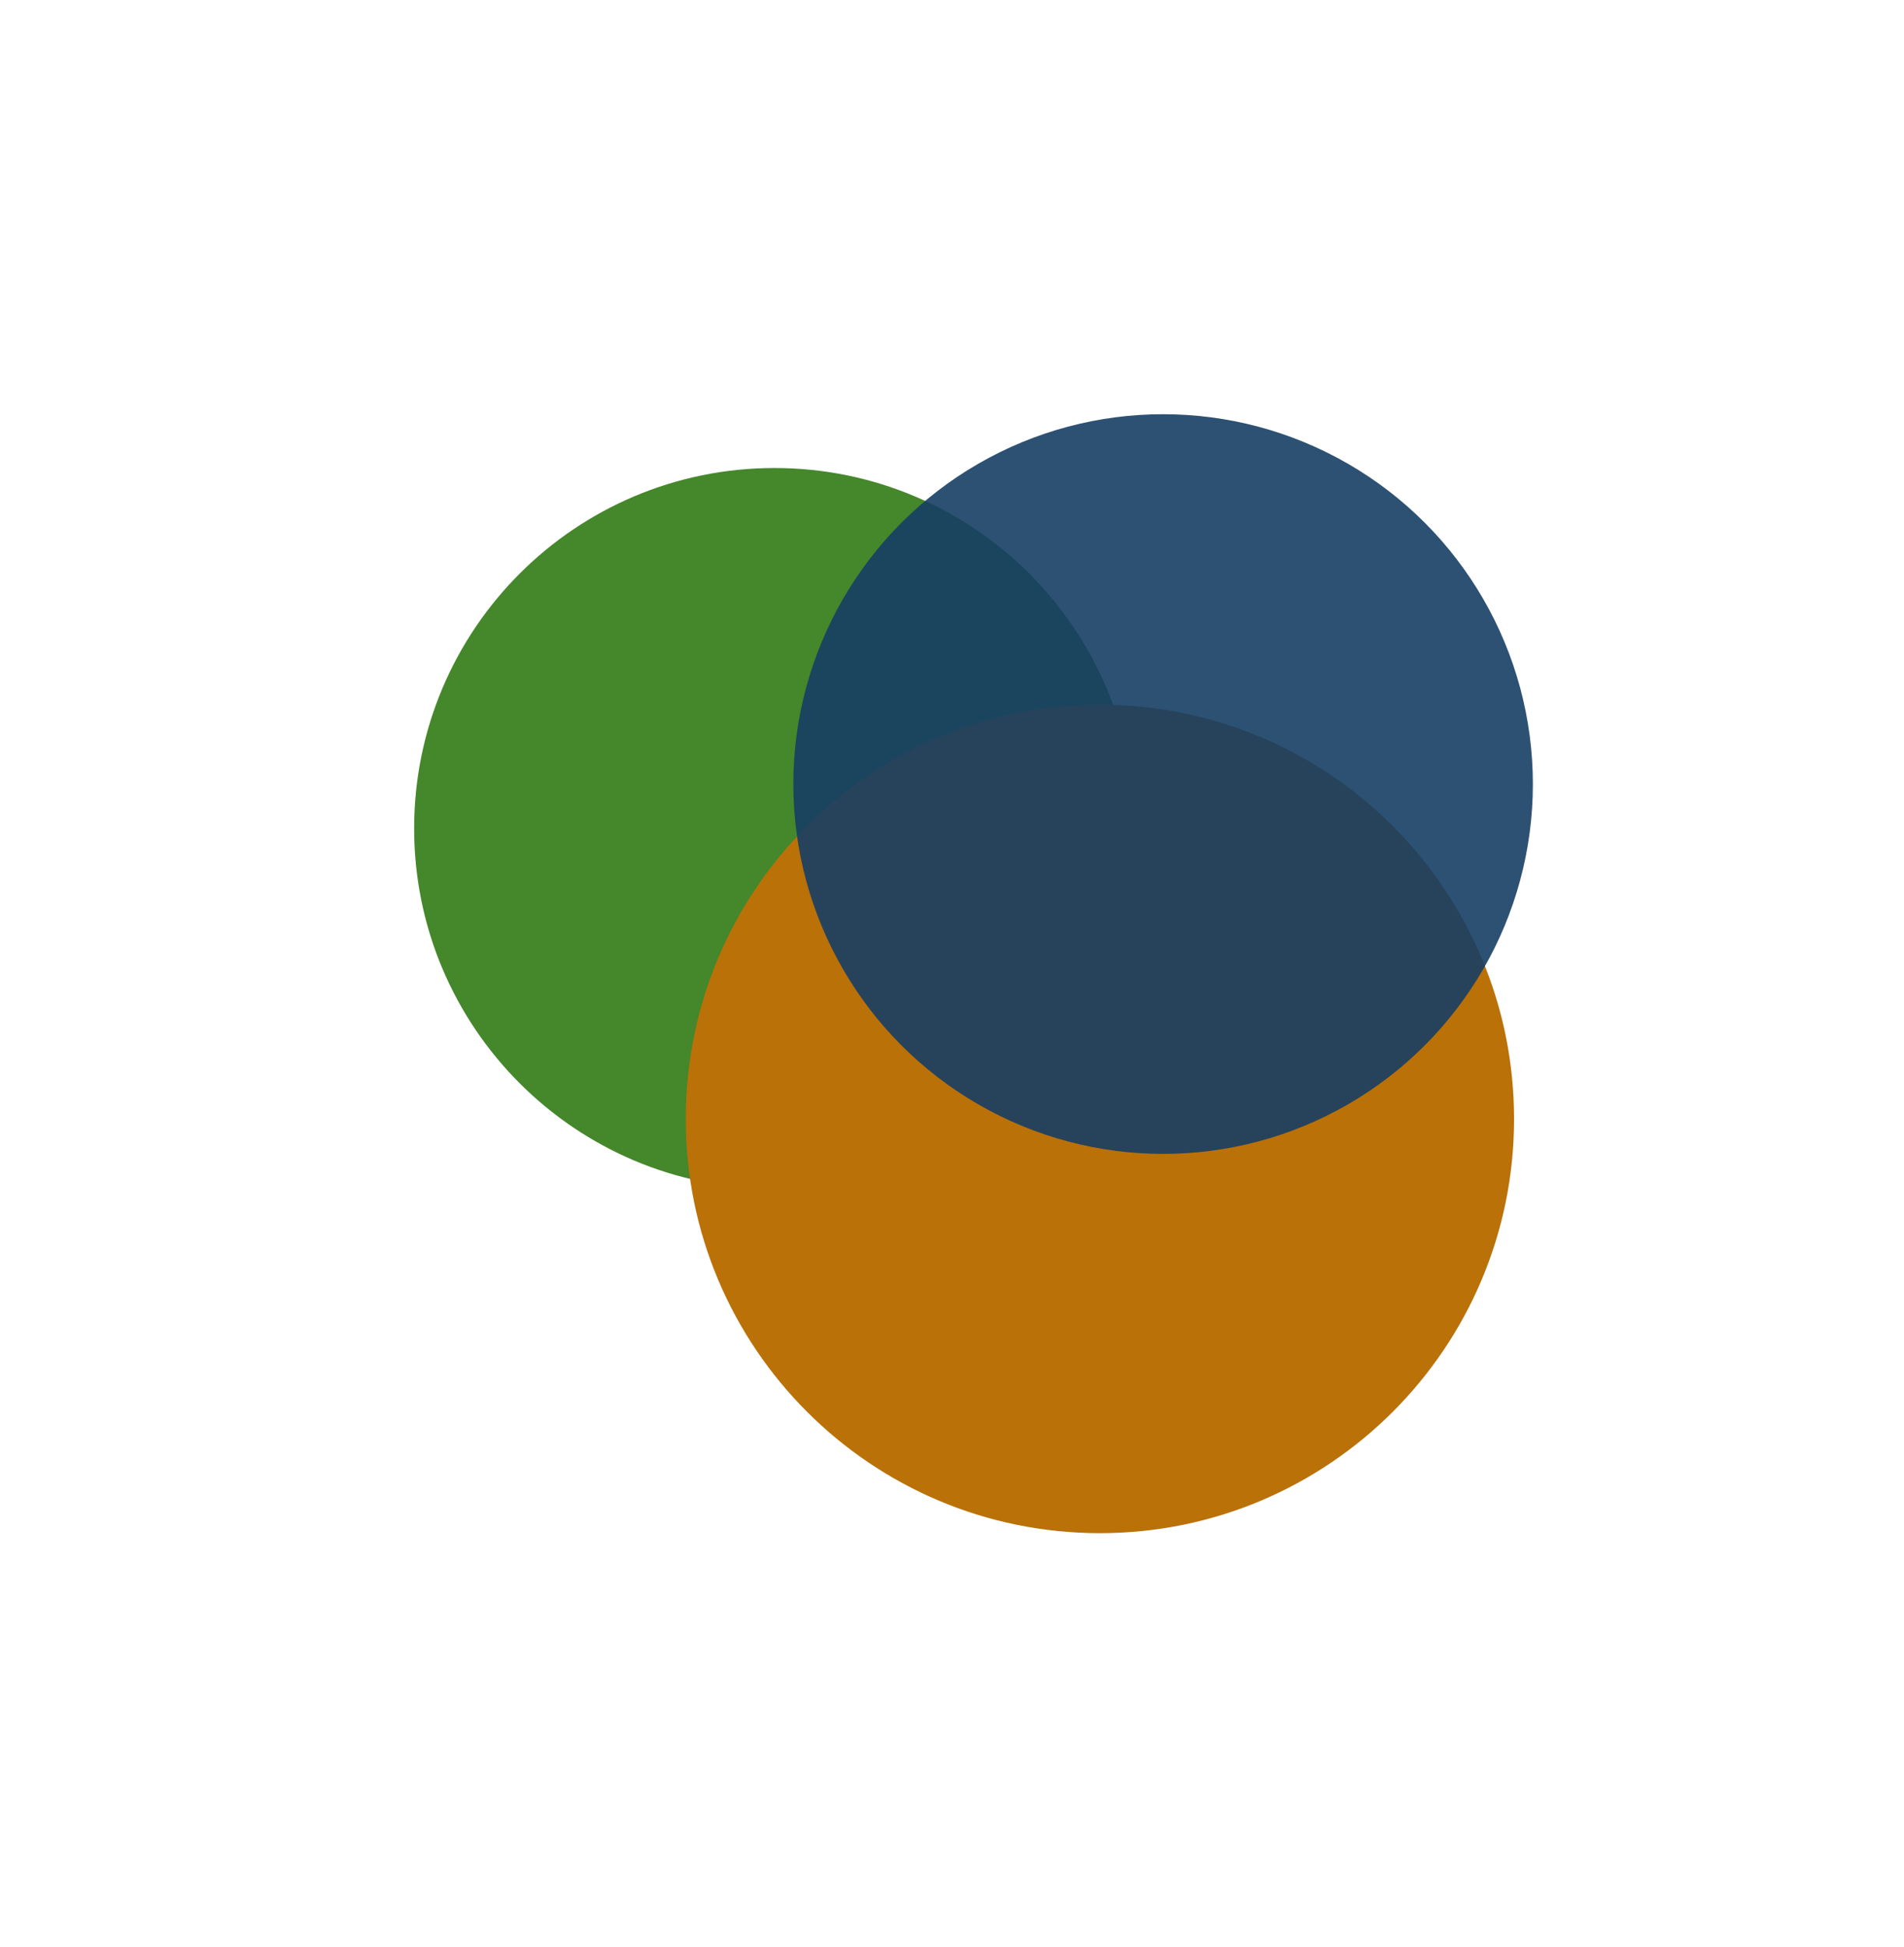 <svg width="708" height="724" viewBox="0 0 708 724" fill="none" xmlns="http://www.w3.org/2000/svg">
<g filter="url(#filter0_f_2_2)">
<path d="M288 442C362.006 442 422 382.006 422 308C422 233.994 362.006 174 288 174C213.994 174 154 233.994 154 308C154 382.006 213.994 442 288 442Z" fill="#45872B"/>
</g>
<g filter="url(#filter1_f_2_2)">
<path d="M409 570C494.052 570 563 501.052 563 416C563 330.948 494.052 262 409 262C323.948 262 255 330.948 255 416C255 501.052 323.948 570 409 570Z" fill="#BA7108"/>
</g>
<g filter="url(#filter2_f_2_2)">
<circle cx="432.5" cy="291.5" r="137.5" fill="#173E64" fill-opacity="0.9"/>
</g>
<defs>
<filter id="filter0_f_2_2" x="0" y="20" width="576" height="576" filterUnits="userSpaceOnUse" color-interpolation-filters="sRGB">
<feFlood flood-opacity="0" result="BackgroundImageFix"/>
<feBlend mode="normal" in="SourceGraphic" in2="BackgroundImageFix" result="shape"/>
<feGaussianBlur stdDeviation="77" result="effect1_foregroundBlur_2_2"/>
</filter>
<filter id="filter1_f_2_2" x="101" y="108" width="616" height="616" filterUnits="userSpaceOnUse" color-interpolation-filters="sRGB">
<feFlood flood-opacity="0" result="BackgroundImageFix"/>
<feBlend mode="normal" in="SourceGraphic" in2="BackgroundImageFix" result="shape"/>
<feGaussianBlur stdDeviation="77" result="effect1_foregroundBlur_2_2"/>
</filter>
<filter id="filter2_f_2_2" x="141" y="0" width="583" height="583" filterUnits="userSpaceOnUse" color-interpolation-filters="sRGB">
<feFlood flood-opacity="0" result="BackgroundImageFix"/>
<feBlend mode="normal" in="SourceGraphic" in2="BackgroundImageFix" result="shape"/>
<feGaussianBlur stdDeviation="77" result="effect1_foregroundBlur_2_2"/>
</filter>
</defs>
</svg>
